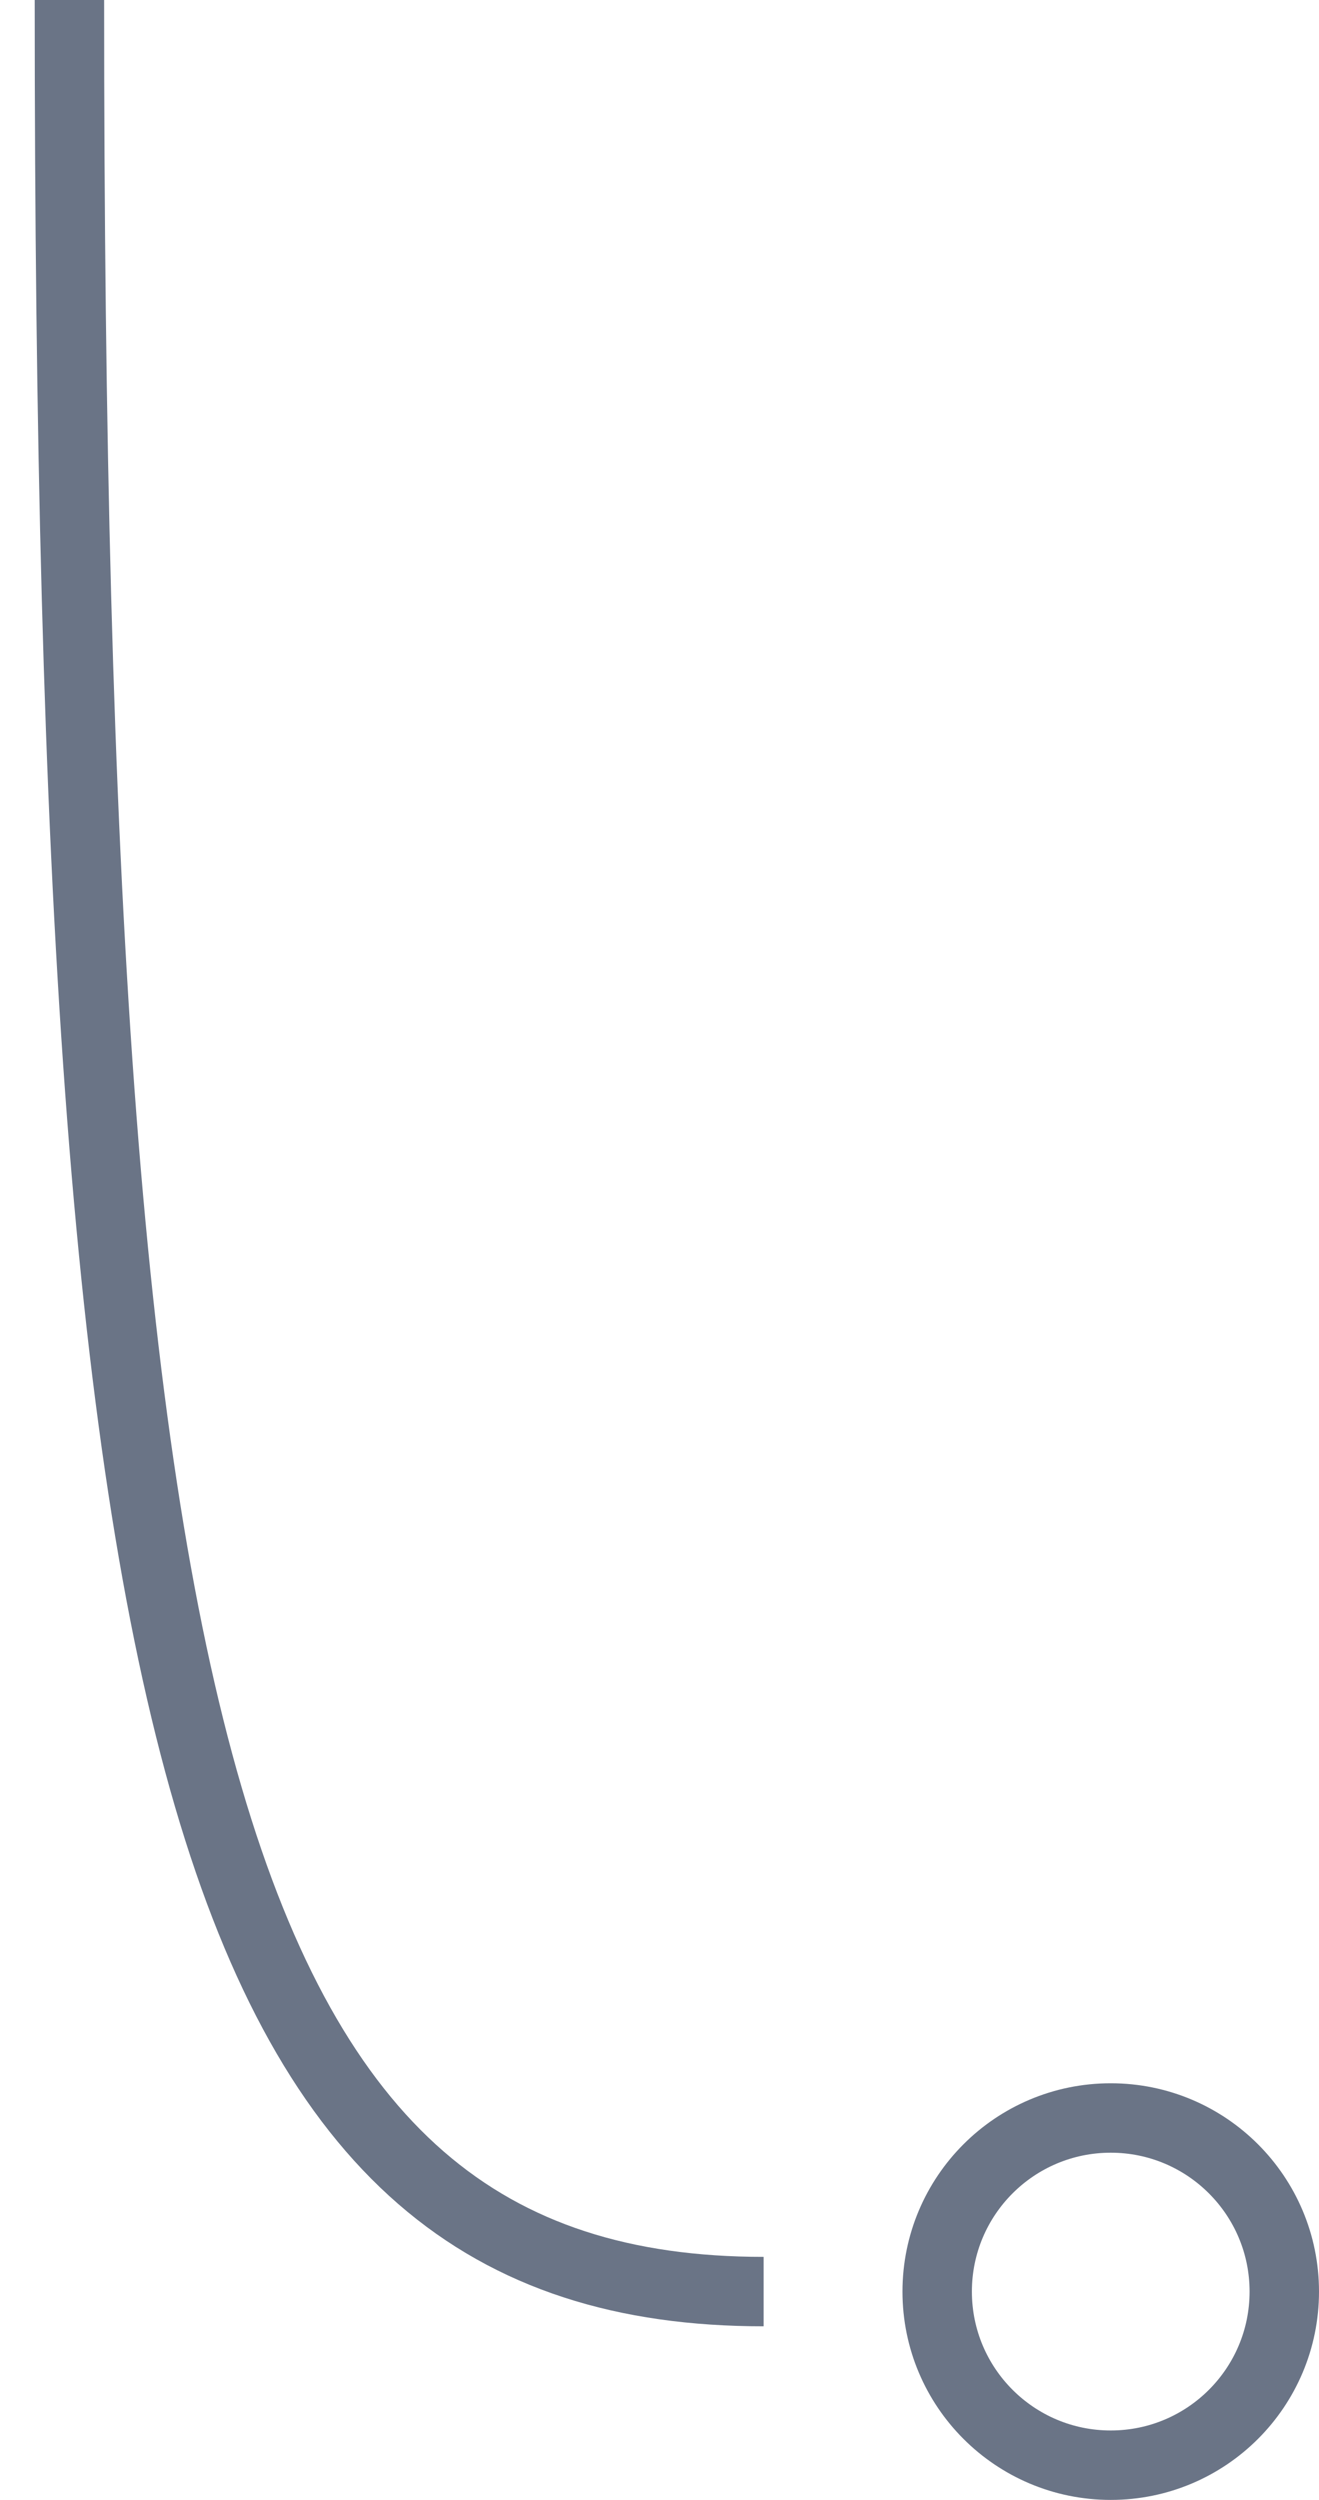 <svg width="19" height="36" viewBox="0 0 19 36" fill="none" xmlns="http://www.w3.org/2000/svg">
<circle cx="16" cy="33" r="2.5" stroke="#6A7486"/>
<path d="M1 0C1 25 3 33 11 33" stroke="#6A7486"/>
</svg>
